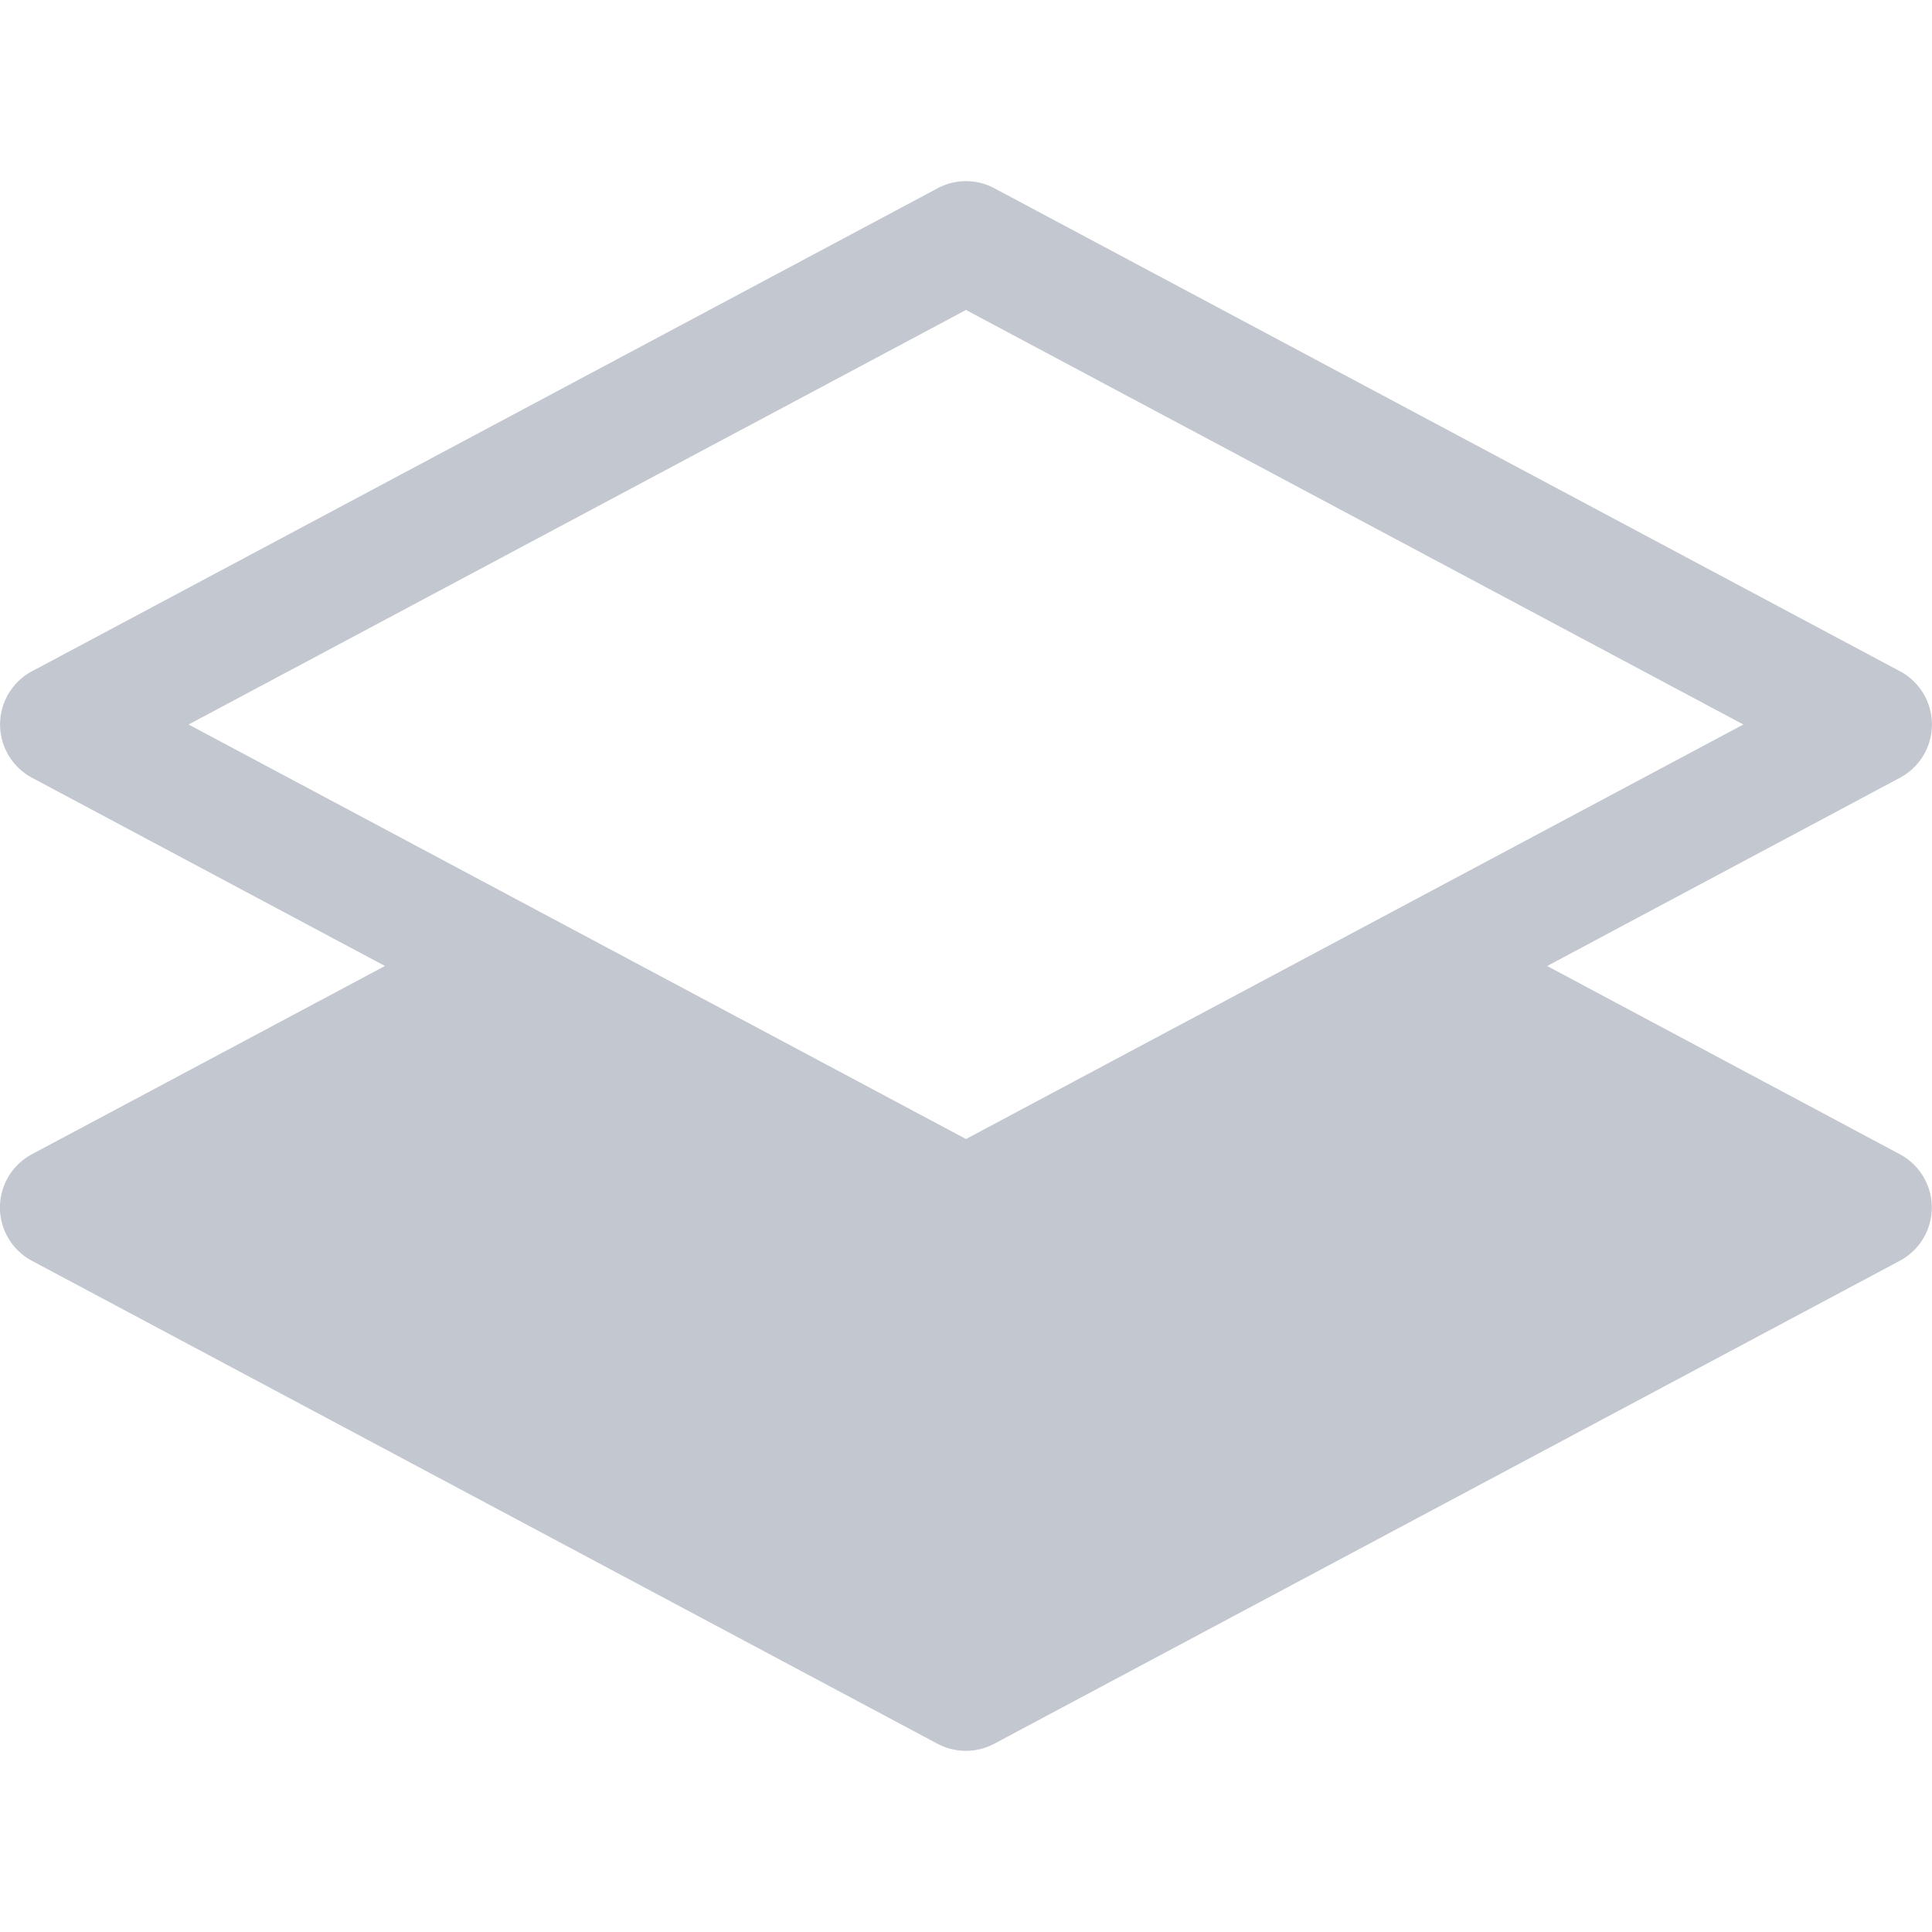 <svg xmlns="http://www.w3.org/2000/svg" width="16" height="16" fill="#c2c7d0" class="bi bi-layers-half" viewBox="0 0 16 16">
    <path d="M8.235 1.559a.5.5 0 0 0-.47 0l-7.5 4a.5.5 0 0 0 0 .882L3.188 8 .264 9.559a.5.5 0 0 0 0 .882l7.5 4a.5.5 0 0 0 .47 0l7.5-4a.5.5 0 0 0 0-.882L12.813 8l2.922-1.559a.5.5 0 0 0 0-.882zM8 9.433 1.562 6 8 2.567 14.438 6z"/>
</svg>
